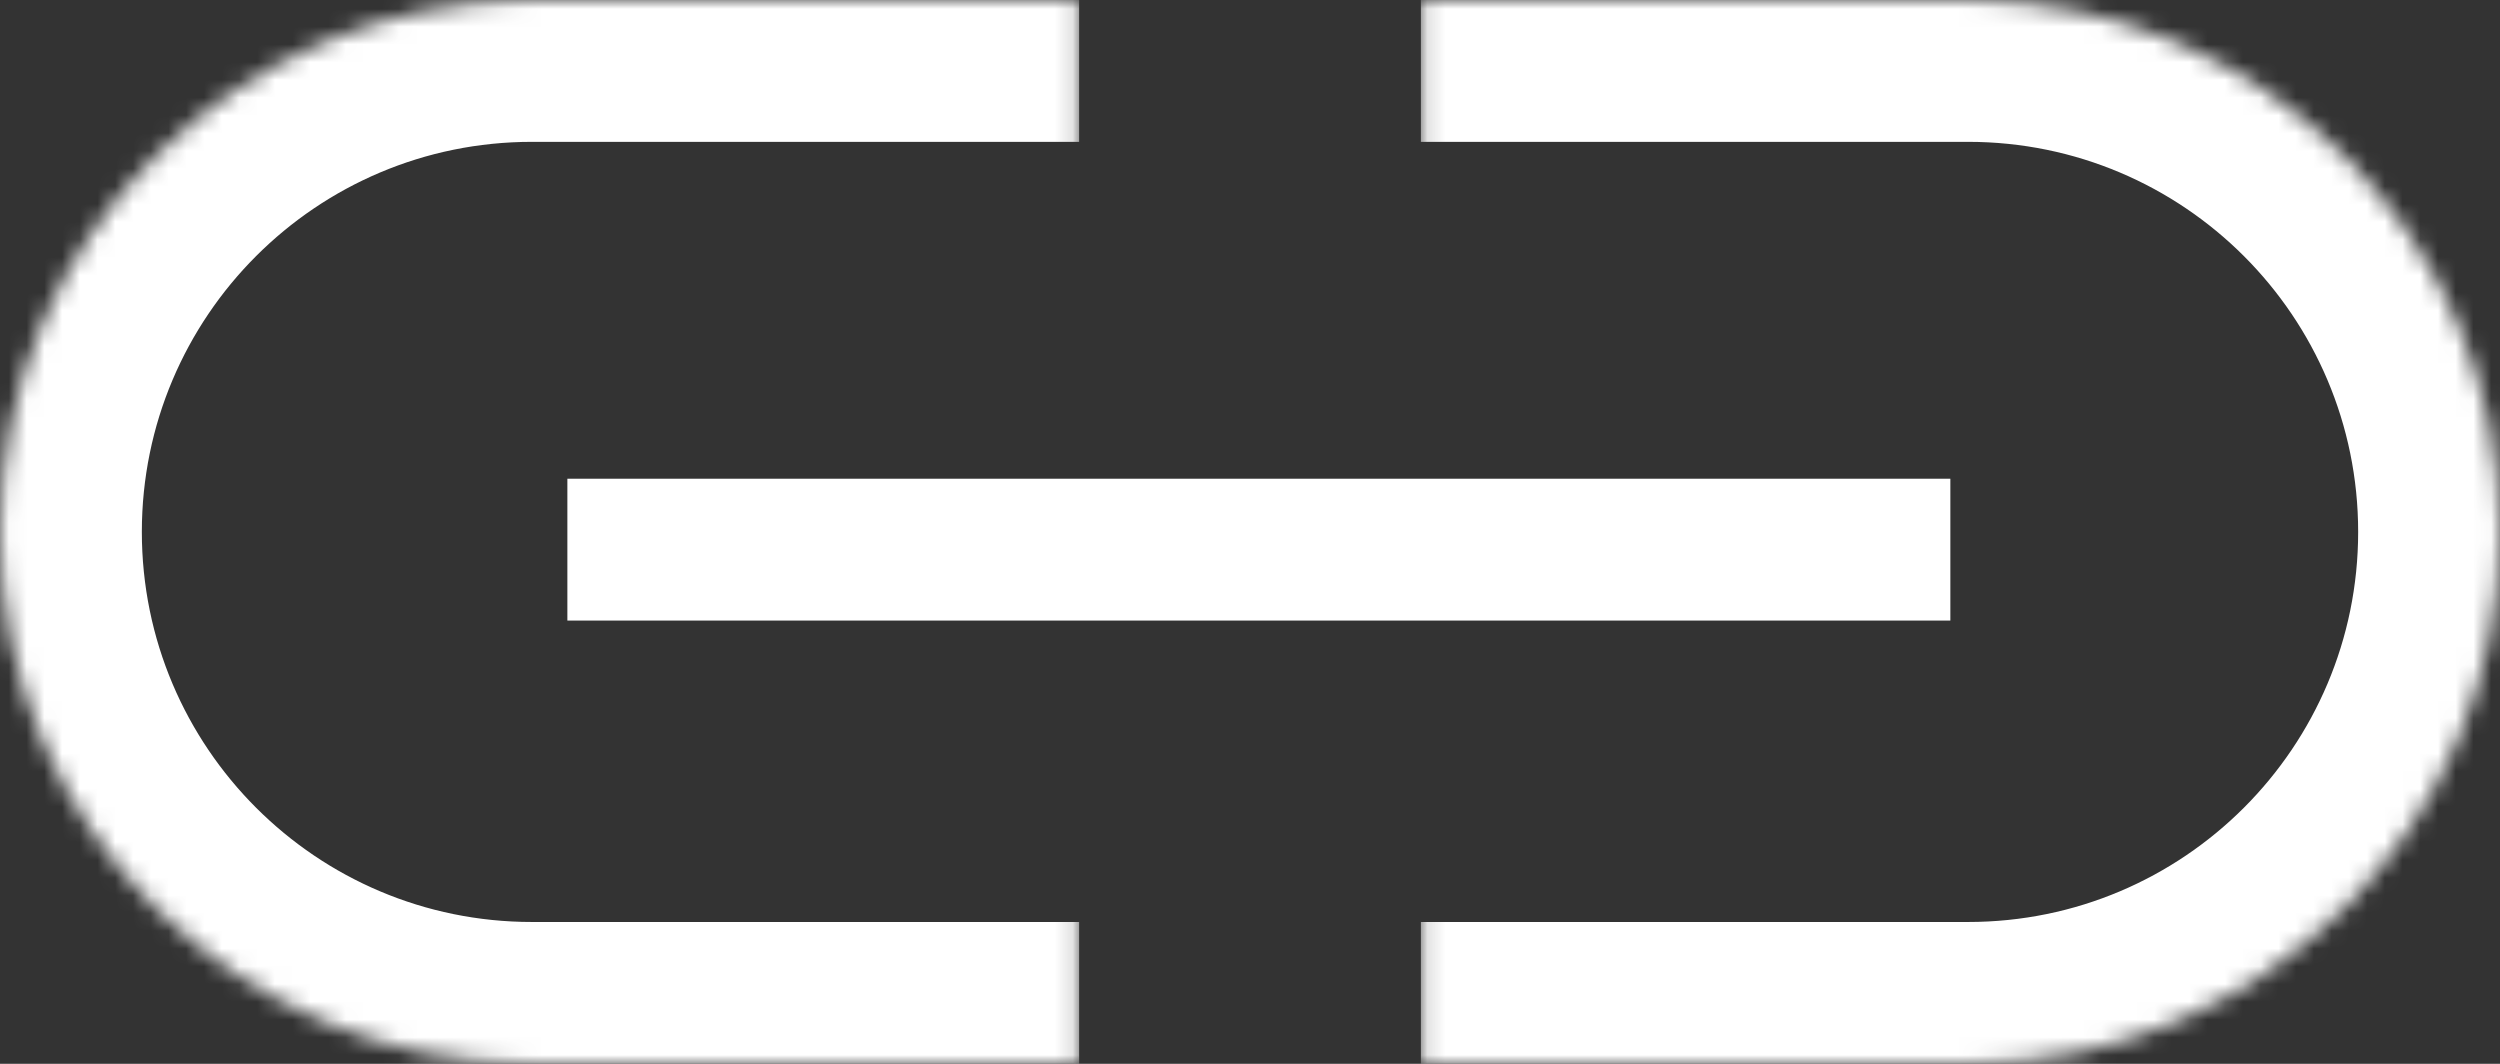<svg width="141" height="60" viewBox="0 0 141 60" fill="none" xmlns="http://www.w3.org/2000/svg">
<rect x="0" y="0" width="141" height="60" fill="#333333" stroke="none"/>
<g clip-path="url(#clip0_1_28)">
<mask id="path-1-inside-1_1_28" fill="white">
<path d="M0 30C0 13.431 13.431 0 30 0H60.863V60H30C13.431 60 0 46.569 0 30V30Z"/>
</mask>
<path d="M-8 30C-8 9.013 9.013 -8 30 -8H60.863V8H30C17.85 8 8 17.85 8 30H-8ZM60.863 68H30C9.013 68 -8 50.987 -8 30H8C8 42.15 17.85 52 30 52H60.863V68ZM30 68C9.013 68 -8 50.987 -8 30C-8 9.013 9.013 -8 30 -8V8C17.85 8 8 17.85 8 30C8 42.15 17.85 52 30 52V68ZM60.863 0V60V0Z" fill="white" mask="url(#path-1-inside-1_1_28)"/>
<mask id="path-3-inside-2_1_28" fill="white">
<path d="M141 30C141 46.569 127.569 60 111 60H80.137V0H111C127.569 0 141 13.431 141 30V30Z"/>
</mask>
<path d="M149 30C149 50.987 131.987 68 111 68H80.137V52L111 52C123.15 52 133 42.15 133 30H149ZM80.137 -8L111 -8C131.987 -8 149 9.013 149 30H133C133 17.85 123.15 8 111 8H80.137V-8ZM111 -8C131.987 -8 149 9.013 149 30C149 50.987 131.987 68 111 68V52C123.15 52 133 42.15 133 30C133 17.85 123.15 8 111 8V-8ZM80.137 60V0V60Z" fill="white" mask="url(#path-3-inside-2_1_28)"/>
<rect x="32" y="27" width="78" height="8" fill="white"/>
</g>
<defs>
<clipPath id="clip0_1_28">
<rect width="141" height="60" fill="white"/>
</clipPath>
</defs>
</svg>
